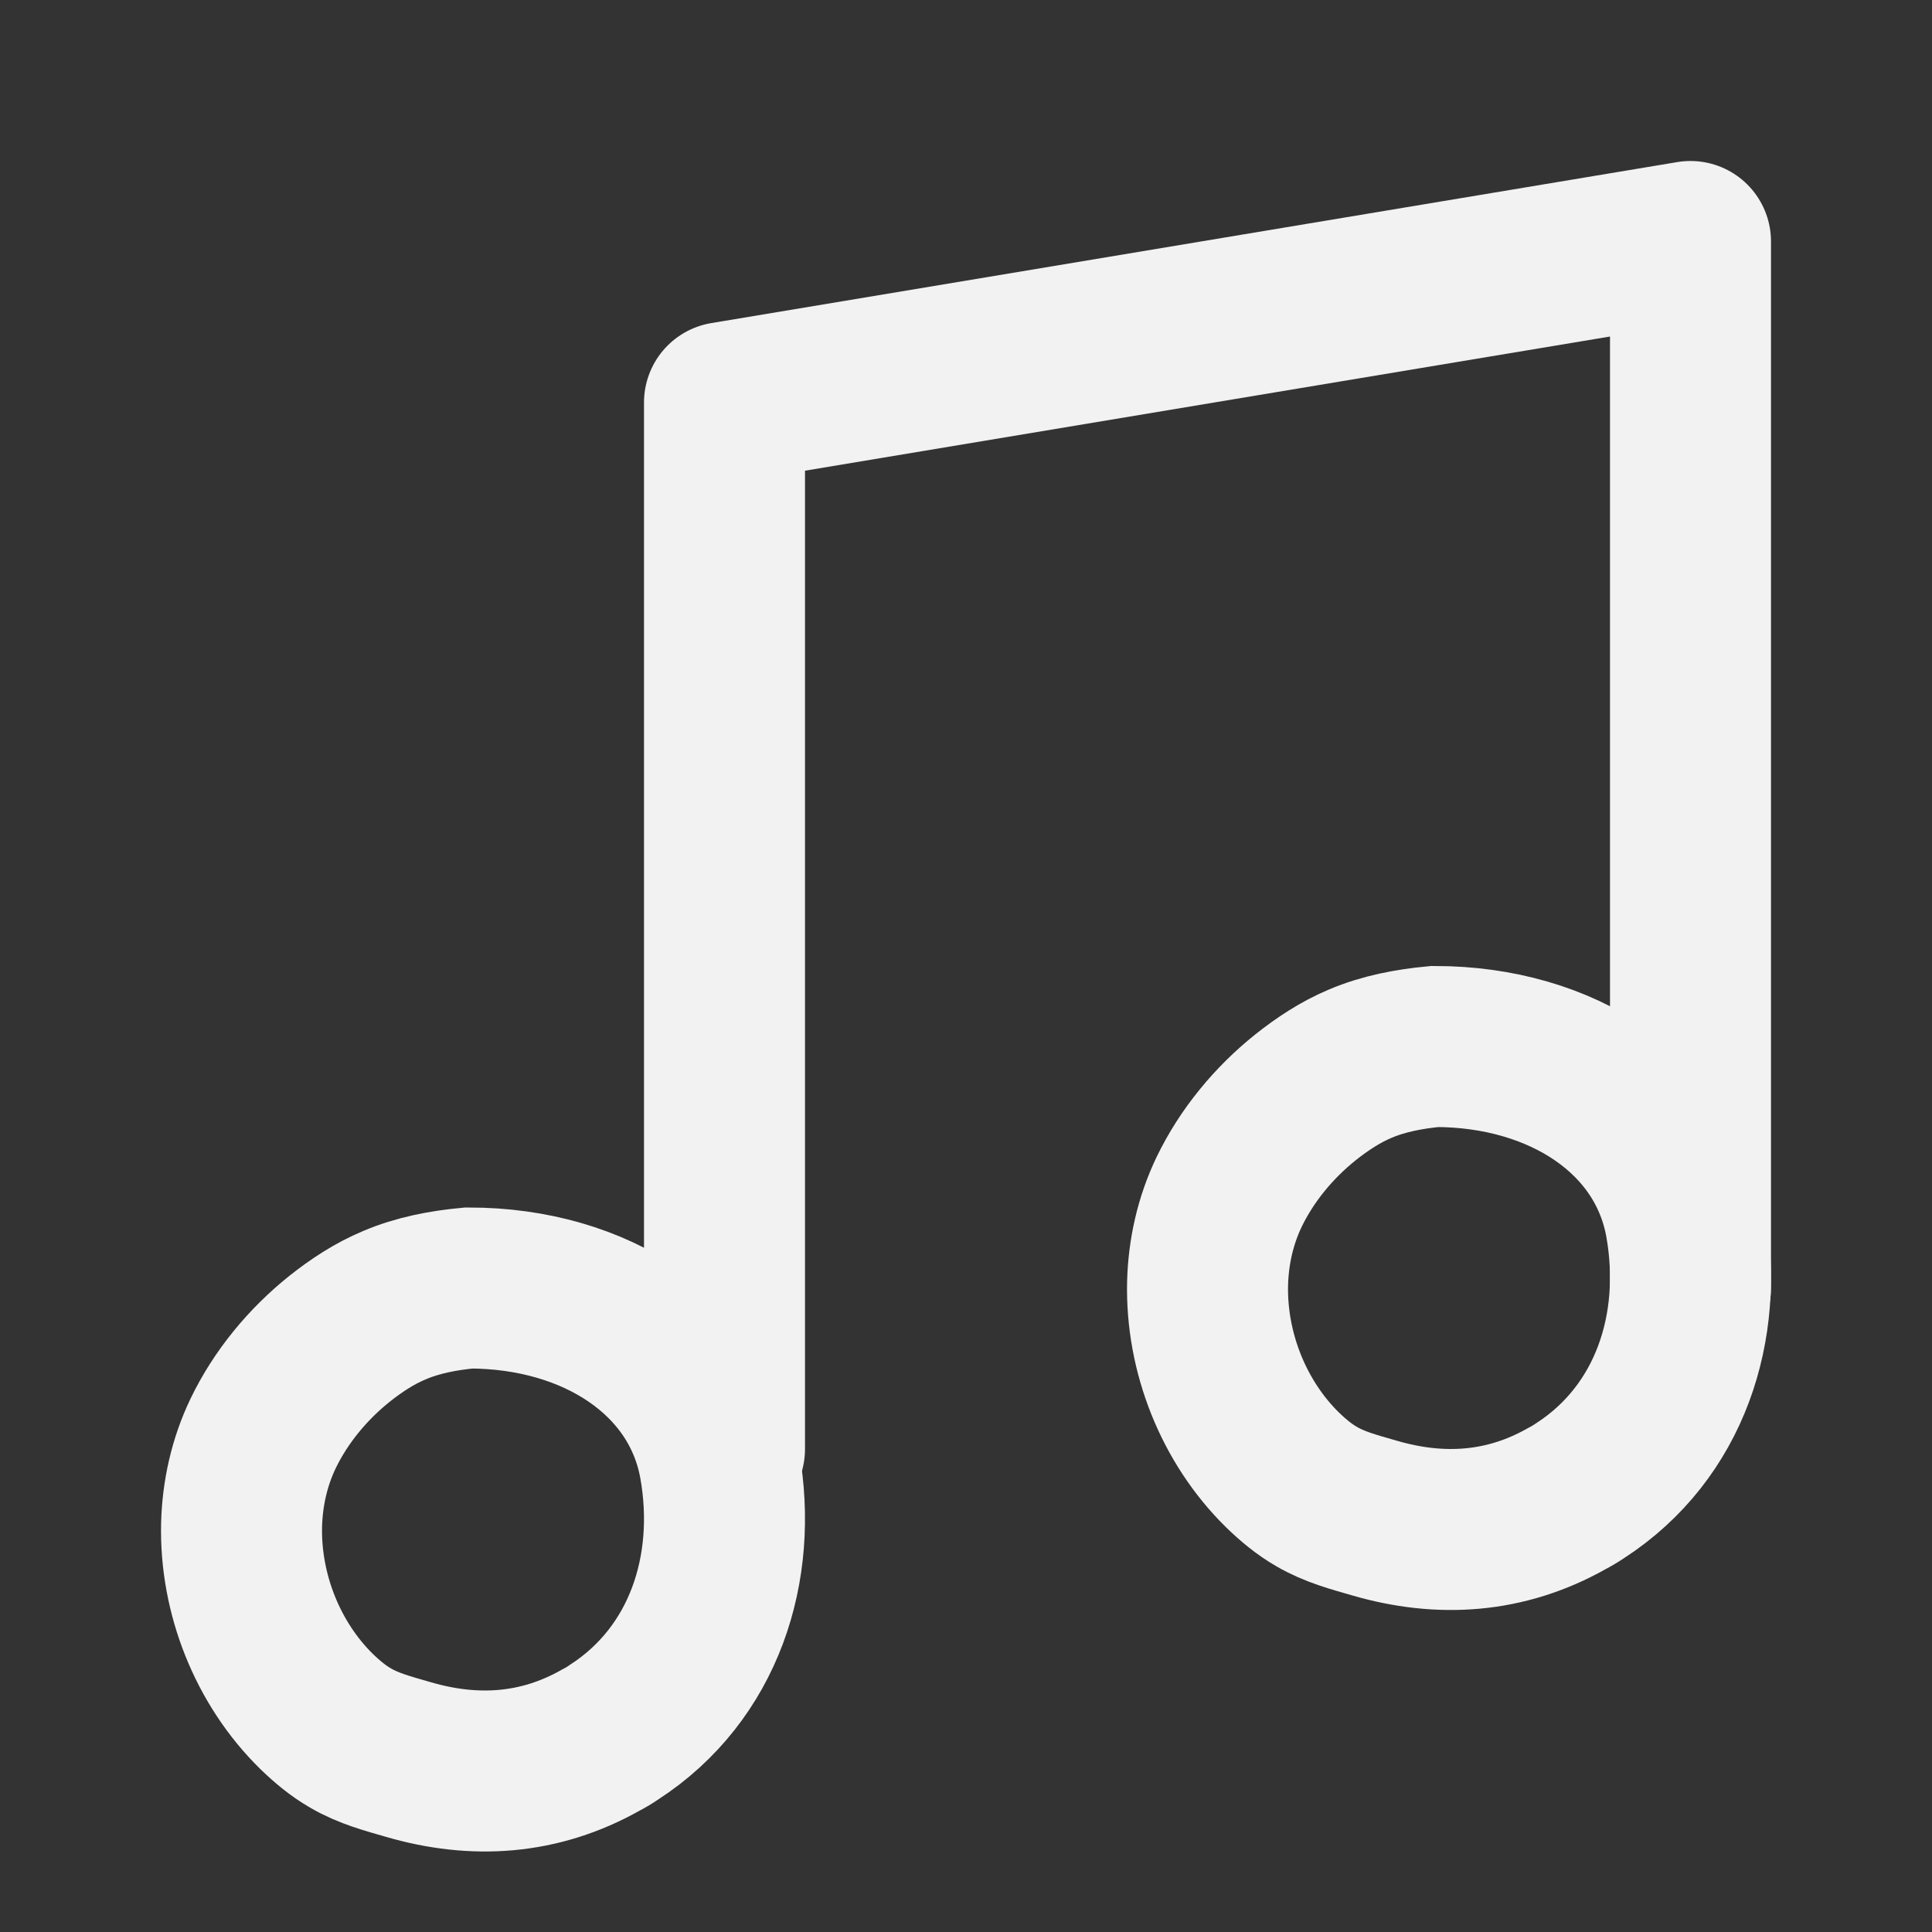 <svg width="24" height="24" viewBox="0 0 24 24" fill="none" xmlns="http://www.w3.org/2000/svg">
<rect x="0" y="0" width="24" height="24" fill="#333333" stroke="none"/>
<path d="M9 18V5L21 3V16" stroke="#F2F2F2" stroke-width="2" stroke-linecap="round" stroke-linejoin="round"/>
<path d="M3.001 18.943C3.011 18.554 3.097 18.165 3.268 17.808C3.489 17.35 3.823 16.947 4.219 16.63C4.427 16.465 4.652 16.317 4.896 16.215C5.19 16.089 5.507 16.03 5.824 16C7.402 16 8.702 16.848 8.94 18.194C9.168 19.481 8.749 20.791 7.629 21.517C7.577 21.553 7.521 21.587 7.464 21.616C6.705 22.045 5.896 22.098 5.071 21.857C4.823 21.785 4.579 21.722 4.354 21.59C4.199 21.501 4.061 21.385 3.932 21.26C3.324 20.663 2.981 19.798 3.001 18.943Z" stroke="#F2F2F2" stroke-width="2" stroke-miterlimit="10" stroke-linecap="round"/>
<path d="M15.001 15.943C15.011 15.554 15.097 15.165 15.268 14.808C15.489 14.35 15.823 13.947 16.219 13.63C16.427 13.465 16.651 13.317 16.896 13.214C17.19 13.089 17.507 13.03 17.824 13C19.402 13 20.702 13.848 20.94 15.194C21.168 16.481 20.749 17.791 19.63 18.517C19.577 18.553 19.52 18.587 19.464 18.616C18.705 19.045 17.896 19.098 17.071 18.857C16.823 18.785 16.579 18.722 16.354 18.59C16.199 18.501 16.061 18.385 15.932 18.26C15.324 17.663 14.981 16.798 15.001 15.943Z" stroke="#F2F2F2" stroke-width="2" stroke-miterlimit="10" stroke-linecap="round"/>
</svg>
